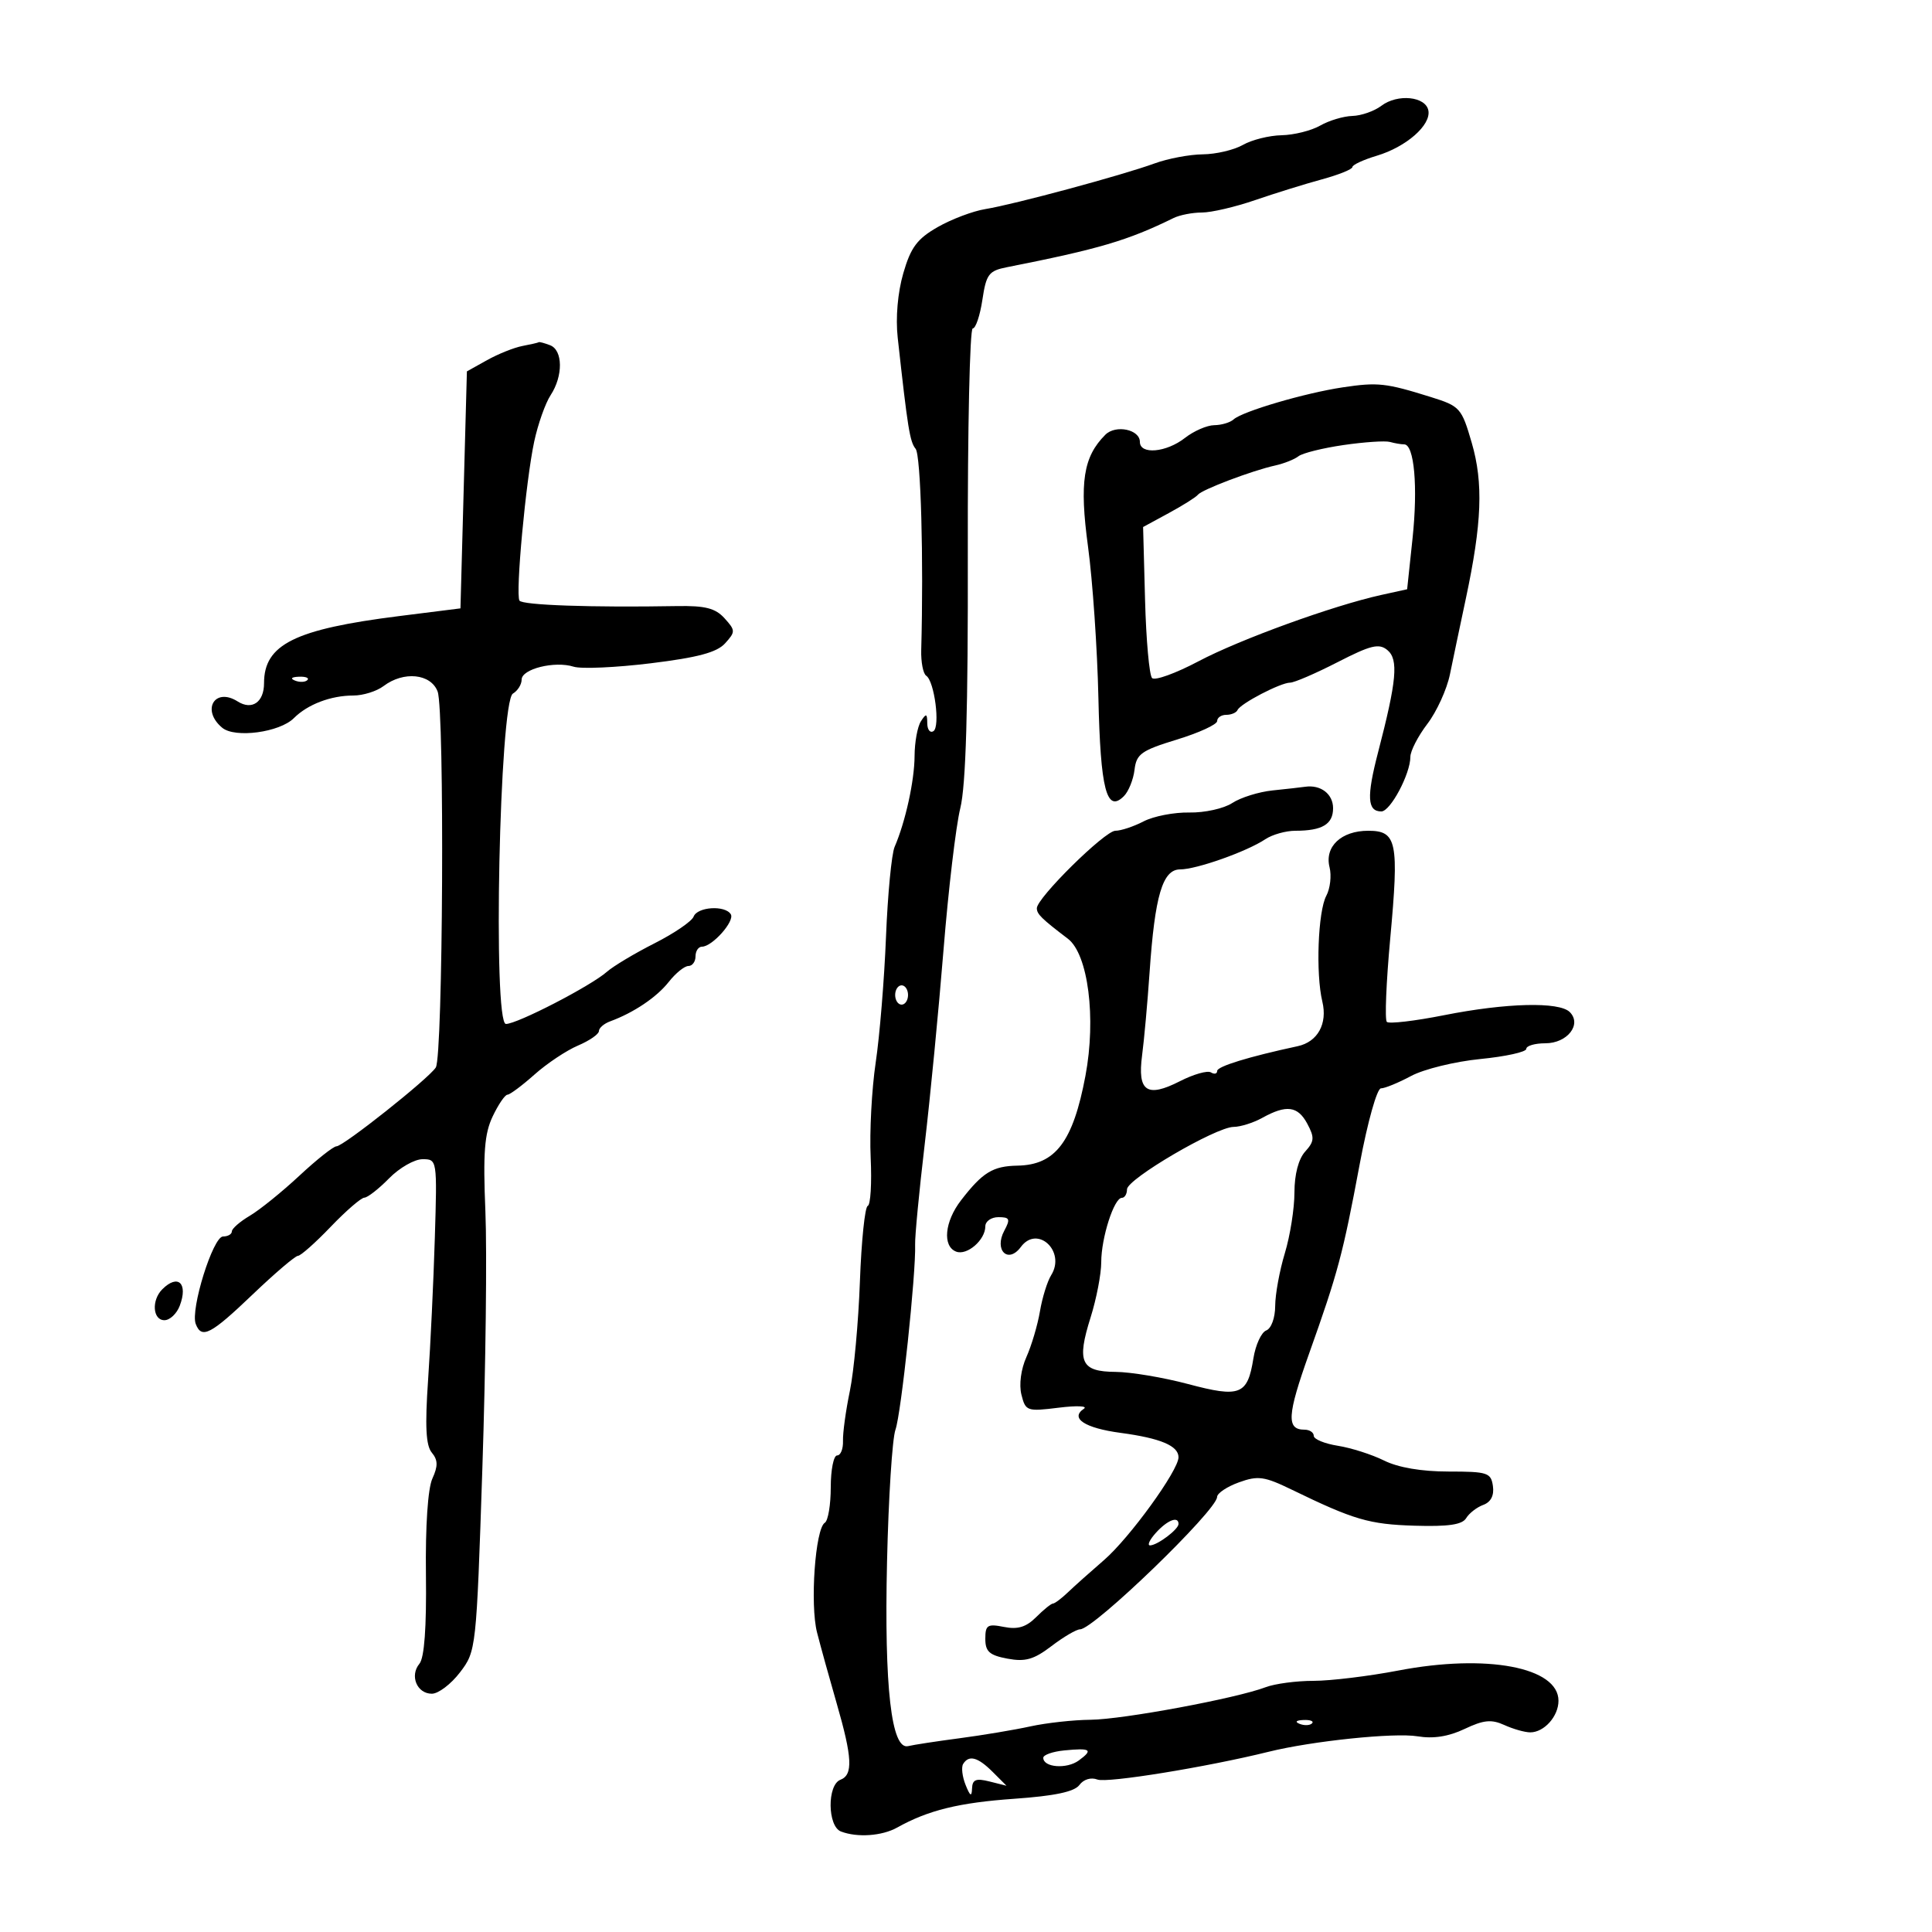 <svg xmlns="http://www.w3.org/2000/svg" width="300" height="300" viewBox="0 0 300 300" version="1.1">
	<path d="M 214.499 16.426 C 213.400 17.257, 211.375 17.967, 210 18.004 C 208.625 18.041, 206.375 18.714, 205 19.500 C 203.625 20.286, 200.925 20.961, 199 21 C 197.075 21.039, 194.375 21.714, 193 22.500 C 191.625 23.286, 188.822 23.945, 186.770 23.965 C 184.719 23.984, 181.344 24.621, 179.270 25.381 C 174.293 27.203, 157.427 31.753, 153 32.467 C 151.075 32.778, 147.743 34.037, 145.595 35.266 C 142.414 37.086, 141.425 38.414, 140.263 42.428 C 139.394 45.426, 139.055 49.343, 139.395 52.428 C 140.955 66.582, 141.279 68.590, 142.178 69.693 C 142.985 70.683, 143.435 86.846, 143.047 100.926 C 142.995 102.811, 143.343 104.611, 143.822 104.926 C 145.105 105.773, 146.021 112.869, 144.934 113.541 C 144.420 113.858, 143.993 113.304, 143.985 112.309 C 143.972 110.775, 143.822 110.728, 143 112 C 142.467 112.825, 142.024 115.248, 142.015 117.384 C 142 121.216, 140.599 127.602, 138.917 131.500 C 138.442 132.600, 137.839 138.900, 137.576 145.500 C 137.313 152.100, 136.593 160.875, 135.977 165 C 135.361 169.125, 135.010 175.760, 135.197 179.744 C 135.385 183.728, 135.180 187.107, 134.742 187.253 C 134.304 187.399, 133.757 192.689, 133.526 199.009 C 133.295 205.329, 132.592 212.975, 131.964 216 C 131.336 219.025, 130.857 222.512, 130.899 223.750 C 130.942 224.988, 130.533 226, 129.989 226 C 129.445 226, 129 228.223, 129 230.941 C 129 233.659, 128.585 236.138, 128.078 236.452 C 126.592 237.370, 125.758 249.148, 126.872 253.500 C 127.435 255.700, 128.806 260.650, 129.919 264.500 C 132.355 272.930, 132.486 275.600, 130.500 276.362 C 128.422 277.159, 128.487 283.589, 130.582 284.393 C 133.119 285.366, 136.958 285.097, 139.316 283.780 C 144.128 281.091, 148.913 279.916, 157.500 279.312 C 163.770 278.871, 166.835 278.223, 167.605 277.177 C 168.256 276.293, 169.409 275.943, 170.409 276.327 C 171.912 276.904, 187.390 274.392, 197 272.012 C 203.747 270.341, 216.534 269.015, 220.118 269.614 C 222.561 270.022, 224.933 269.651, 227.418 268.472 C 230.379 267.067, 231.589 266.947, 233.597 267.862 C 234.970 268.488, 236.780 269, 237.618 269 C 239.775 269, 242 266.509, 242 264.094 C 242 258.881, 230.845 256.774, 217.140 259.399 C 212.541 260.279, 206.608 261, 203.955 261 C 201.301 261, 197.961 261.445, 196.532 261.988 C 191.966 263.724, 174.355 266.998, 169.343 267.044 C 166.679 267.068, 162.475 267.530, 160 268.072 C 157.525 268.614, 152.575 269.443, 149 269.914 C 145.425 270.385, 141.833 270.935, 141.019 271.135 C 138.412 271.777, 137.295 262.029, 137.738 242.500 C 137.962 232.600, 138.552 223.375, 139.047 222 C 139.931 219.548, 142.252 197.683, 142.099 193.244 C 142.056 192.004, 142.723 185.029, 143.581 177.744 C 144.439 170.460, 145.757 156.850, 146.509 147.500 C 147.262 138.150, 148.434 128.250, 149.113 125.500 C 149.982 121.984, 150.329 110.184, 150.281 85.750 C 150.244 66.637, 150.588 51, 151.045 51 C 151.503 51, 152.177 49, 152.544 46.556 C 153.142 42.571, 153.534 42.049, 156.355 41.492 C 170.665 38.665, 175.110 37.353, 182.236 33.853 C 183.191 33.384, 185.170 33, 186.634 33 C 188.097 33, 191.816 32.133, 194.897 31.073 C 197.979 30.013, 202.637 28.565, 205.250 27.855 C 207.863 27.144, 210 26.283, 210 25.940 C 210 25.597, 211.704 24.806, 213.786 24.182 C 218.365 22.810, 222.227 19.425, 221.797 17.159 C 221.381 14.964, 217.014 14.526, 214.499 16.426 M 81.135 53.721 C 79.834 53.967, 77.359 54.957, 75.635 55.919 L 72.500 57.668 72 76.068 L 71.500 94.468 62 95.662 C 45.763 97.702, 41 100.066, 41 106.084 C 41 109.032, 39.131 110.329, 36.909 108.923 C 33.336 106.661, 31.214 110.273, 34.510 113.008 C 36.491 114.652, 43.421 113.722, 45.628 111.515 C 47.774 109.369, 51.375 108, 54.874 108 C 56.383 108, 58.491 107.339, 59.559 106.532 C 62.679 104.172, 66.896 104.596, 67.953 107.376 C 69.053 110.269, 68.792 163.990, 67.670 165.759 C 66.581 167.474, 53.319 178, 52.247 178 C 51.774 178, 49.179 180.056, 46.480 182.570 C 43.781 185.083, 40.319 187.880, 38.786 188.785 C 37.254 189.691, 36 190.784, 36 191.216 C 36 191.647, 35.384 192, 34.632 192 C 33.074 192, 29.535 203.345, 30.394 205.583 C 31.307 207.964, 32.713 207.236, 39.230 201.005 C 42.679 197.708, 45.845 195.008, 46.267 195.005 C 46.689 195.002, 48.974 192.975, 51.345 190.500 C 53.717 188.025, 56.072 185.987, 56.579 185.972 C 57.085 185.957, 58.813 184.607, 60.417 182.972 C 62.021 181.337, 64.359 180, 65.612 180 C 67.881 180, 67.890 180.058, 67.519 192.250 C 67.315 198.988, 66.844 208.900, 66.474 214.277 C 65.979 221.461, 66.131 224.453, 67.047 225.557 C 68.008 226.715, 68.029 227.640, 67.140 229.592 C 66.436 231.138, 66.046 236.957, 66.139 244.534 C 66.239 252.708, 65.895 257.422, 65.128 258.345 C 63.586 260.204, 64.744 263, 67.056 263 C 68.069 263, 70.038 261.506, 71.430 259.681 C 73.942 256.387, 73.969 256.142, 74.903 227.931 C 75.421 212.294, 75.632 194.377, 75.372 188.116 C 74.995 179.030, 75.222 176.052, 76.497 173.366 C 77.375 171.515, 78.410 169.993, 78.797 169.984 C 79.184 169.975, 81.075 168.565, 83 166.851 C 84.925 165.136, 87.963 163.112, 89.750 162.353 C 91.537 161.594, 93 160.582, 93 160.103 C 93 159.625, 93.787 158.945, 94.750 158.592 C 98.402 157.253, 101.974 154.849, 103.846 152.468 C 104.914 151.111, 106.286 150, 106.894 150 C 107.502 150, 108 149.325, 108 148.500 C 108 147.675, 108.450 147, 109 147 C 110.596 147, 114.132 143.023, 113.477 141.964 C 112.589 140.526, 108.291 140.800, 107.703 142.332 C 107.422 143.065, 104.686 144.932, 101.624 146.481 C 98.562 148.031, 95.240 150.019, 94.240 150.899 C 91.737 153.105, 80.328 159, 78.562 159 C 76.500 159, 77.558 108.933, 79.645 107.700 C 80.390 107.260, 81 106.284, 81 105.530 C 81 103.868, 86.141 102.592, 89.080 103.525 C 90.249 103.896, 95.632 103.658, 101.043 102.995 C 108.362 102.098, 111.319 101.305, 112.595 99.895 C 114.216 98.103, 114.212 97.891, 112.506 96.006 C 111.086 94.438, 109.508 94.034, 105.101 94.112 C 91.886 94.345, 81.100 93.970, 80.663 93.262 C 80.021 92.221, 81.649 74.645, 82.951 68.569 C 83.532 65.857, 84.681 62.610, 85.504 61.354 C 87.459 58.369, 87.415 54.373, 85.418 53.607 C 84.548 53.273, 83.761 53.061, 83.668 53.136 C 83.576 53.211, 82.436 53.474, 81.135 53.721 M 208.500 60.147 C 202.627 61.026, 192.909 63.882, 191.550 65.129 C 191.027 65.608, 189.677 66.010, 188.550 66.022 C 187.422 66.034, 185.375 66.924, 184 68 C 181.094 70.273, 177 70.634, 177 68.617 C 177 66.683, 173.240 65.903, 171.639 67.504 C 168.205 70.938, 167.594 74.884, 168.948 84.884 C 169.664 90.173, 170.389 100.717, 170.558 108.316 C 170.876 122.606, 171.834 126.309, 174.518 123.625 C 175.244 122.899, 175.987 121.056, 176.169 119.528 C 176.462 117.074, 177.225 116.530, 182.750 114.839 C 186.188 113.788, 189 112.494, 189 111.964 C 189 111.434, 189.637 111, 190.417 111 C 191.196 111, 191.983 110.662, 192.167 110.250 C 192.612 109.249, 198.854 106, 200.331 106 C 200.974 106.001, 204.285 104.573, 207.689 102.827 C 212.865 100.172, 214.132 99.864, 215.432 100.943 C 217.185 102.398, 216.886 105.677, 213.984 116.829 C 212.186 123.740, 212.312 126, 214.493 126 C 215.899 126, 219 120.174, 219 117.532 C 219 116.616, 220.188 114.309, 221.639 112.406 C 223.091 110.503, 224.667 107.046, 225.143 104.723 C 225.618 102.400, 226.726 97.125, 227.605 93 C 230.117 81.213, 230.353 75.021, 228.527 68.741 C 226.959 63.348, 226.709 63.068, 222.197 61.657 C 215.194 59.467, 213.955 59.330, 208.500 60.147 M 208.627 69.105 C 205.397 69.574, 202.247 70.358, 201.627 70.845 C 201.007 71.333, 199.375 71.980, 198 72.284 C 194.430 73.072, 186.617 76.032, 186.005 76.827 C 185.720 77.197, 183.690 78.475, 181.494 79.667 L 177.500 81.835 177.804 93.167 C 177.971 99.400, 178.462 104.856, 178.894 105.291 C 179.327 105.725, 182.565 104.555, 186.091 102.690 C 192.521 99.288, 207.021 94.026, 214.500 92.380 L 218.500 91.500 219.337 83.620 C 220.191 75.582, 219.605 69, 218.036 69 C 217.556 69, 216.564 68.831, 215.832 68.625 C 215.099 68.419, 211.857 68.635, 208.627 69.105 M 45.813 105.683 C 46.534 105.972, 47.397 105.936, 47.729 105.604 C 48.061 105.272, 47.471 105.036, 46.417 105.079 C 45.252 105.127, 45.015 105.364, 45.813 105.683 M 197.610 122.737 C 195.470 122.957, 192.650 123.838, 191.342 124.695 C 190.035 125.552, 187.037 126.214, 184.681 126.167 C 182.325 126.120, 179.132 126.738, 177.585 127.540 C 176.037 128.343, 174.061 129, 173.193 129 C 171.572 129, 161 139.429, 161 141.029 C 161 141.938, 161.720 142.646, 165.818 145.764 C 168.969 148.162, 170.238 158.068, 168.546 167.058 C 166.621 177.291, 163.896 180.893, 158 181 C 154.162 181.070, 152.578 182.042, 149.227 186.385 C 146.677 189.688, 146.313 193.523, 148.471 194.351 C 150.162 194.999, 153 192.542, 153 190.429 C 153 189.643, 153.916 189, 155.035 189 C 156.795 189, 156.918 189.285, 155.943 191.107 C 154.321 194.136, 156.541 196.304, 158.519 193.625 C 161.083 190.152, 165.540 194.304, 163.226 198.009 C 162.627 198.969, 161.841 201.497, 161.481 203.627 C 161.120 205.757, 160.176 208.945, 159.383 210.712 C 158.533 212.606, 158.215 215.009, 158.608 216.572 C 159.247 219.119, 159.470 219.197, 164.386 218.587 C 167.199 218.238, 168.961 218.313, 168.303 218.753 C 166.109 220.219, 168.440 221.750, 174 222.494 C 180.205 223.325, 183.001 224.503, 182.998 226.285 C 182.994 228.338, 175.384 238.836, 171.416 242.261 C 169.353 244.042, 166.840 246.287, 165.832 247.250 C 164.824 248.213, 163.775 249, 163.500 249 C 163.225 249, 162.053 249.947, 160.896 251.104 C 159.342 252.658, 158.034 253.057, 155.896 252.629 C 153.337 252.117, 153 252.333, 153 254.480 C 153 256.456, 153.641 257.030, 156.436 257.554 C 159.207 258.074, 160.533 257.695, 163.281 255.599 C 165.155 254.170, 167.152 253, 167.717 253 C 169.832 253, 188.963 234.518, 188.988 232.451 C 188.994 231.874, 190.517 230.853, 192.372 230.182 C 195.352 229.105, 196.311 229.239, 200.622 231.333 C 210.238 236.004, 212.600 236.696, 219.664 236.911 C 224.896 237.070, 227.054 236.754, 227.664 235.739 C 228.124 234.975, 229.319 234.048, 230.320 233.679 C 231.504 233.243, 232.028 232.220, 231.820 230.754 C 231.525 228.676, 230.986 228.500, 224.925 228.500 C 220.738 228.500, 217.105 227.881, 214.925 226.796 C 213.041 225.860, 209.813 224.827, 207.750 224.501 C 205.688 224.176, 204 223.480, 204 222.955 C 204 222.430, 203.352 222, 202.559 222 C 199.729 222, 199.864 219.761, 203.271 210.197 C 207.766 197.580, 208.513 194.782, 211.137 180.750 C 212.358 174.223, 213.823 169, 214.432 169 C 215.036 169, 217.146 168.134, 219.122 167.075 C 221.098 166.016, 225.929 164.833, 229.857 164.445 C 233.786 164.058, 237 163.350, 237 162.871 C 237 162.392, 238.334 162, 239.965 162 C 243.375 162, 245.667 159.067, 243.753 157.153 C 242.118 155.518, 233.886 155.723, 224.225 157.641 C 219.674 158.544, 215.678 159.011, 215.345 158.678 C 215.012 158.345, 215.248 152.544, 215.869 145.787 C 217.257 130.687, 216.914 129, 212.455 129 C 208.265 129, 205.650 131.467, 206.452 134.664 C 206.780 135.971, 206.553 137.967, 205.947 139.099 C 204.653 141.516, 204.290 151.197, 205.331 155.519 C 206.162 158.972, 204.608 161.785, 201.500 162.453 C 193.895 164.088, 189 165.593, 189 166.296 C 189 166.748, 188.565 166.849, 188.034 166.521 C 187.503 166.193, 185.337 166.808, 183.222 167.887 C 178.087 170.506, 176.602 169.491, 177.344 163.869 C 177.661 161.466, 178.184 155.675, 178.505 151 C 179.325 139.049, 180.527 135, 183.255 135 C 185.790 135, 193.611 132.229, 196.473 130.318 C 197.557 129.593, 199.658 129, 201.141 129 C 205.313 129, 207 127.992, 207 125.500 C 207 123.292, 205.086 121.820, 202.668 122.168 C 202.026 122.261, 199.749 122.516, 197.610 122.737 M 139 154.500 C 139 155.325, 139.450 156, 140 156 C 140.550 156, 141 155.325, 141 154.500 C 141 153.675, 140.550 153, 140 153 C 139.450 153, 139 153.675, 139 154.500 M 196 173.583 C 194.625 174.346, 192.624 174.977, 191.553 174.985 C 188.797 175.006, 175 183.086, 175 184.678 C 175 185.405, 174.640 186, 174.201 186 C 172.990 186, 171 192.208, 171 195.983 C 171 197.821, 170.258 201.678, 169.351 204.554 C 167.161 211.503, 167.842 212.993, 173.219 213.026 C 175.573 213.041, 180.650 213.892, 184.500 214.917 C 192.570 217.067, 193.718 216.615, 194.627 210.932 C 194.962 208.837, 195.858 206.885, 196.618 206.593 C 197.402 206.292, 198.005 204.643, 198.011 202.781 C 198.017 200.977, 198.692 197.291, 199.511 194.591 C 200.330 191.891, 201 187.652, 201 185.170 C 201 182.365, 201.630 179.962, 202.664 178.819 C 204.098 177.234, 204.144 176.637, 202.995 174.490 C 201.519 171.733, 199.748 171.504, 196 173.583 M 25.200 200.200 C 23.497 201.903, 23.712 205, 25.532 205 C 26.375 205, 27.447 203.988, 27.915 202.750 C 29.233 199.261, 27.638 197.762, 25.200 200.200 M 179.500 238 C 178.505 239.100, 178.097 239.986, 178.595 239.968 C 179.758 239.927, 183 237.477, 183 236.640 C 183 235.370, 181.273 236.041, 179.500 238 M 201.813 267.683 C 202.534 267.972, 203.397 267.936, 203.729 267.604 C 204.061 267.272, 203.471 267.036, 202.417 267.079 C 201.252 267.127, 201.015 267.364, 201.813 267.683 M 165.250 271.805 C 163.463 271.982, 162 272.496, 162 272.947 C 162 274.457, 165.637 274.738, 167.506 273.372 C 169.803 271.692, 169.376 271.396, 165.250 271.805 M 149.557 273.908 C 149.249 274.407, 149.418 275.869, 149.935 277.158 C 150.641 278.921, 150.889 279.063, 150.937 277.731 C 150.987 276.325, 151.543 276.098, 153.645 276.626 L 156.289 277.289 154.145 275.145 C 151.838 272.838, 150.449 272.464, 149.557 273.908" stroke="none" fill="black" fill-rule="evenodd"/>
</svg>